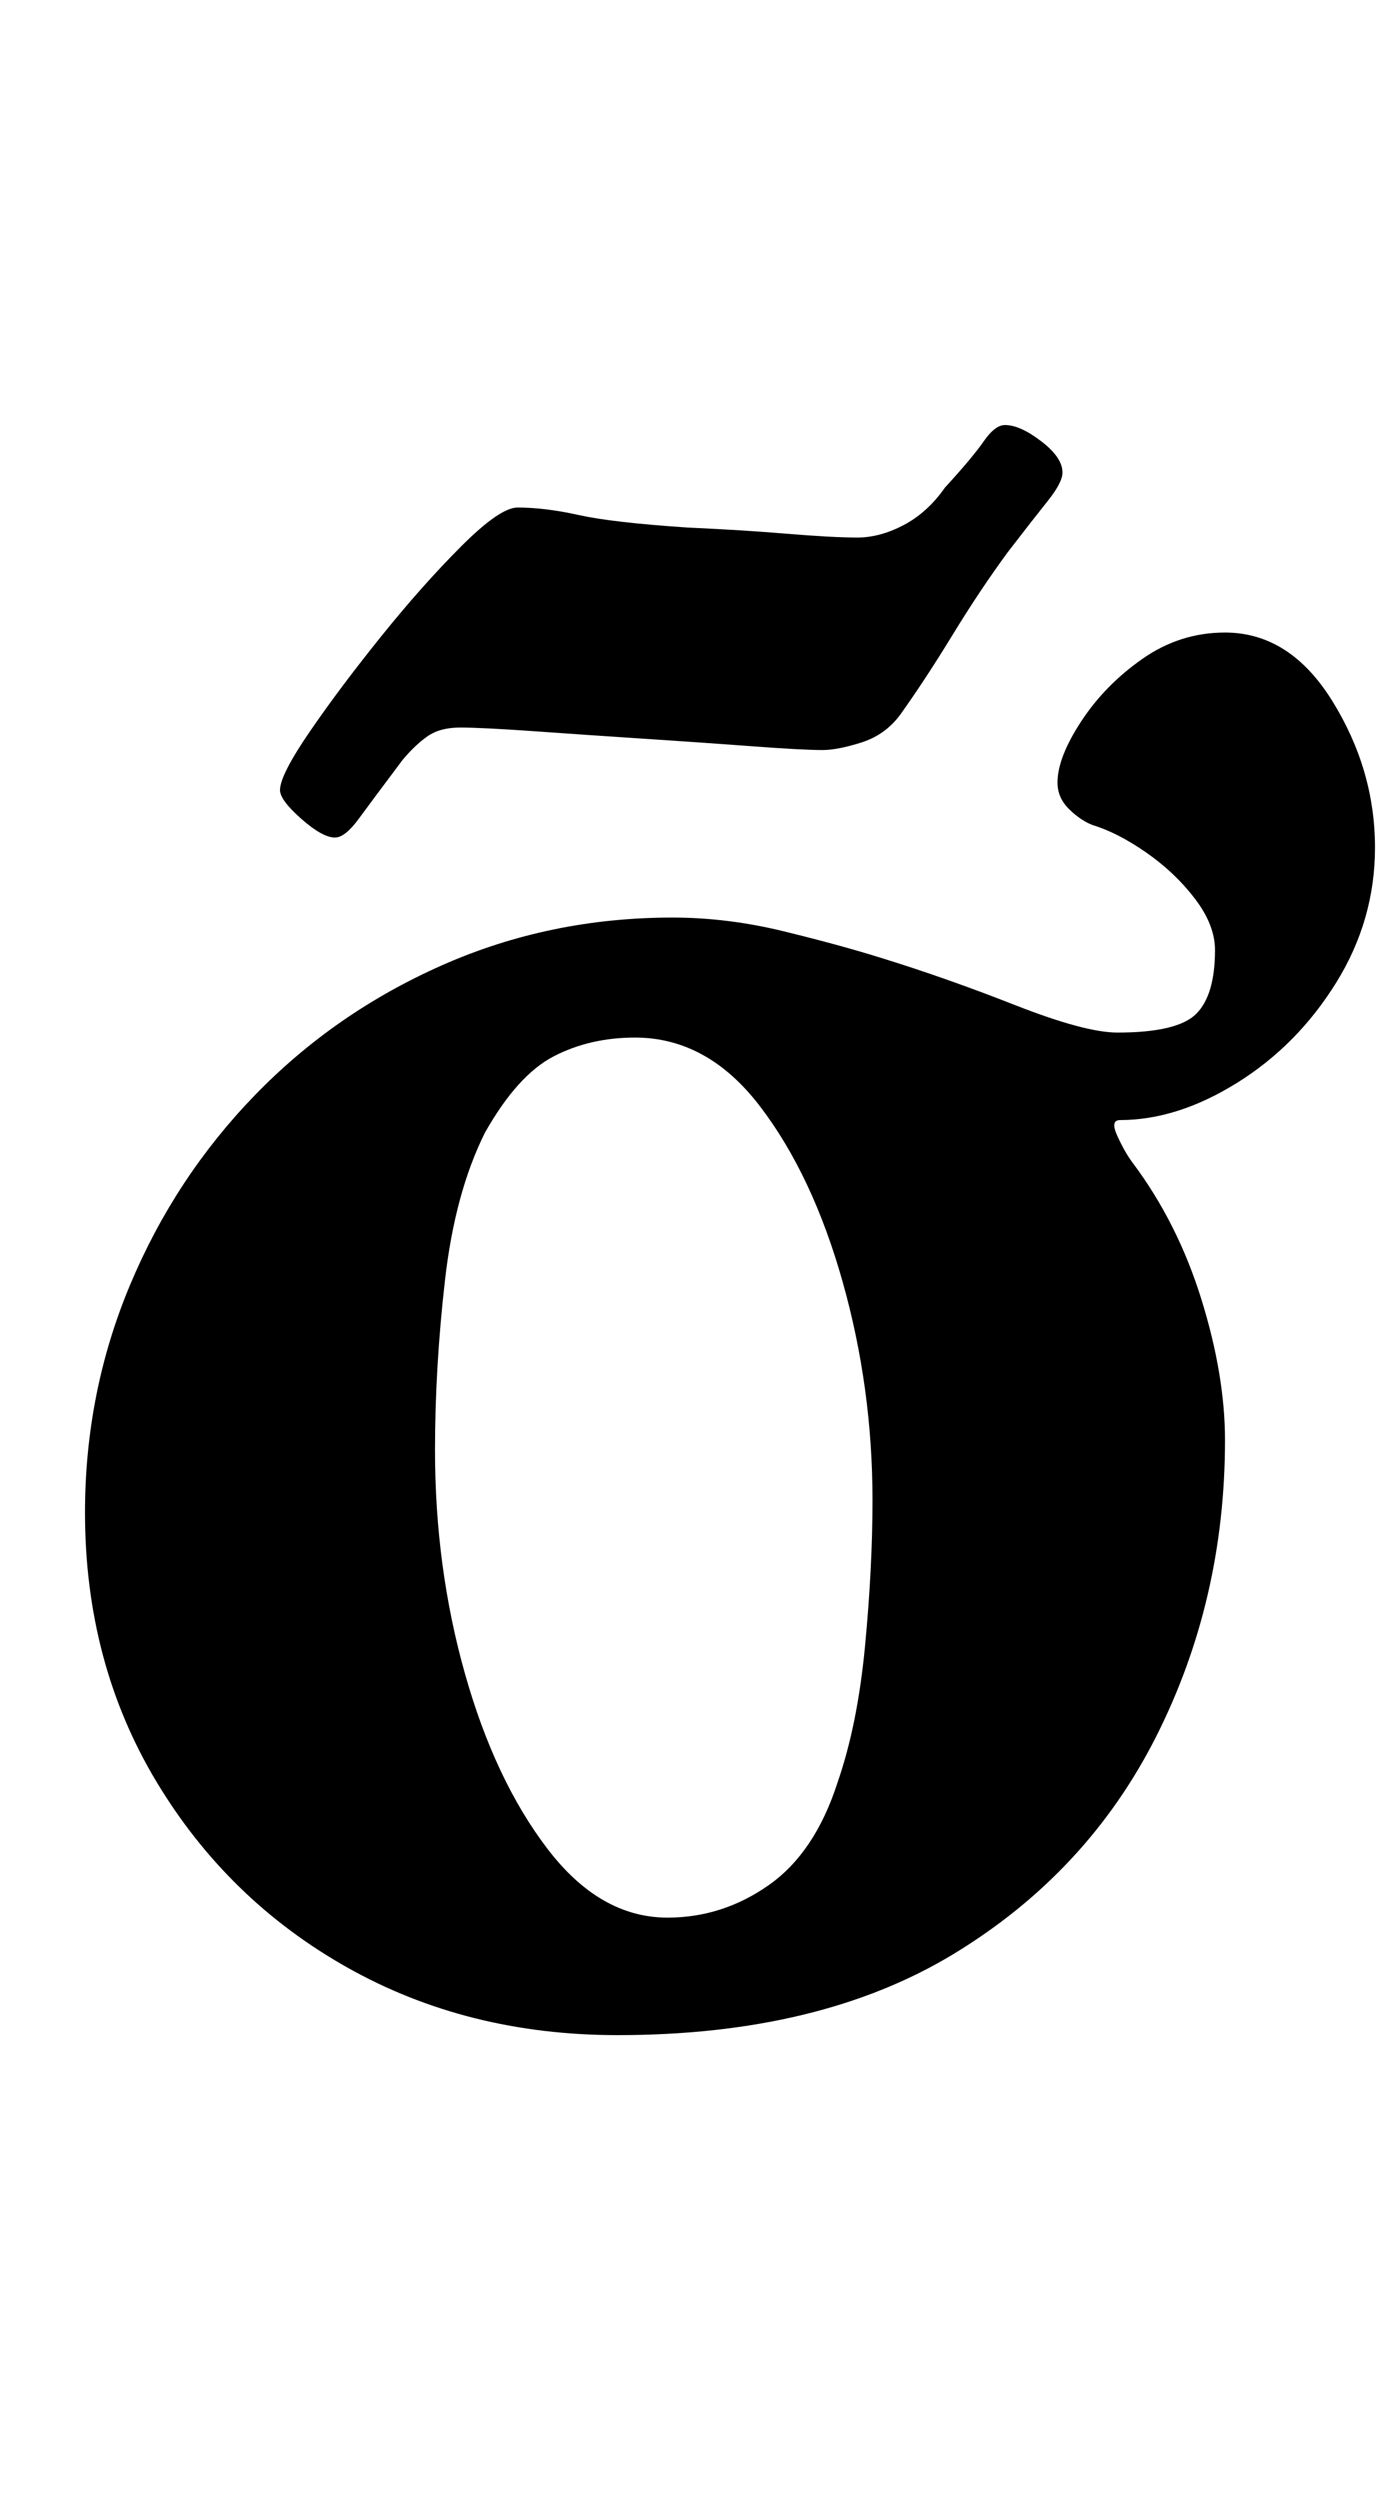 <?xml version="1.0" standalone="no"?>
<!DOCTYPE svg PUBLIC "-//W3C//DTD SVG 1.1//EN" "http://www.w3.org/Graphics/SVG/1.1/DTD/svg11.dtd" >
<svg xmlns="http://www.w3.org/2000/svg" xmlns:xlink="http://www.w3.org/1999/xlink" version="1.1" viewBox="-10 0 560 1000">
  <g transform="matrix(1 0 0 -1 0 800)">
   <path fill="currentColor"
d="M237 -14q-60 0 -108 27t-76.5 74.5t-28.5 107.5q0 48 18 91t50 76t75 52t92 19q22 0 44.5 -5.5t38.5 -10.5q26 -8 54 -19t41 -11q24 0 31.5 7.5t7.5 25.5q0 10 -8 20.5t-19.5 18.5t-21.5 11q-5 2 -9.5 6.5t-4.5 10.5q0 10 9.5 24.5t24.5 25t33 10.5q26 0 43 -27.5
t17 -58.5q0 -29 -15.5 -54t-39.5 -40t-47 -15q-4 0 -1 -6.5t6 -10.5q18 -24 27.5 -54.5t9.5 -56.5q0 -64 -27.5 -118.5t-81 -87t-134.5 -32.5zM257 33q22 0 40.5 13t27.5 41q8 23 11 54.5t3 58.5q0 45 -12 87.5t-33 70t-50 27.5q-18 0 -32.5 -7.5t-27.5 -30.5
q-12 -24 -16 -59t-4 -68q0 -47 12 -89.5t33 -70t48 -27.5zM124 465q-5 0 -13.5 7.5t-8.5 11.5q0 6 12 23.5t28.5 38t32 36t22.5 15.5q11 0 24.5 -3t43.5 -5q22 -1 40 -2.5t28 -1.5q9 0 18.5 5t16.5 15q11 12 15.5 18.5t8.5 6.5q6 0 14.5 -6.5t8.5 -12.5q0 -4 -6 -11.5
t-16 -20.5q-11 -15 -22 -33t-21 -32q-6 -8 -15.5 -11t-15.5 -3q-8 0 -28 1.5t-43 3t-44 3t-30 1.5q-8 0 -13 -3.5t-10 -9.5q-12 -16 -17.5 -23.5t-9.5 -7.5z" />
  </g>

</svg>
